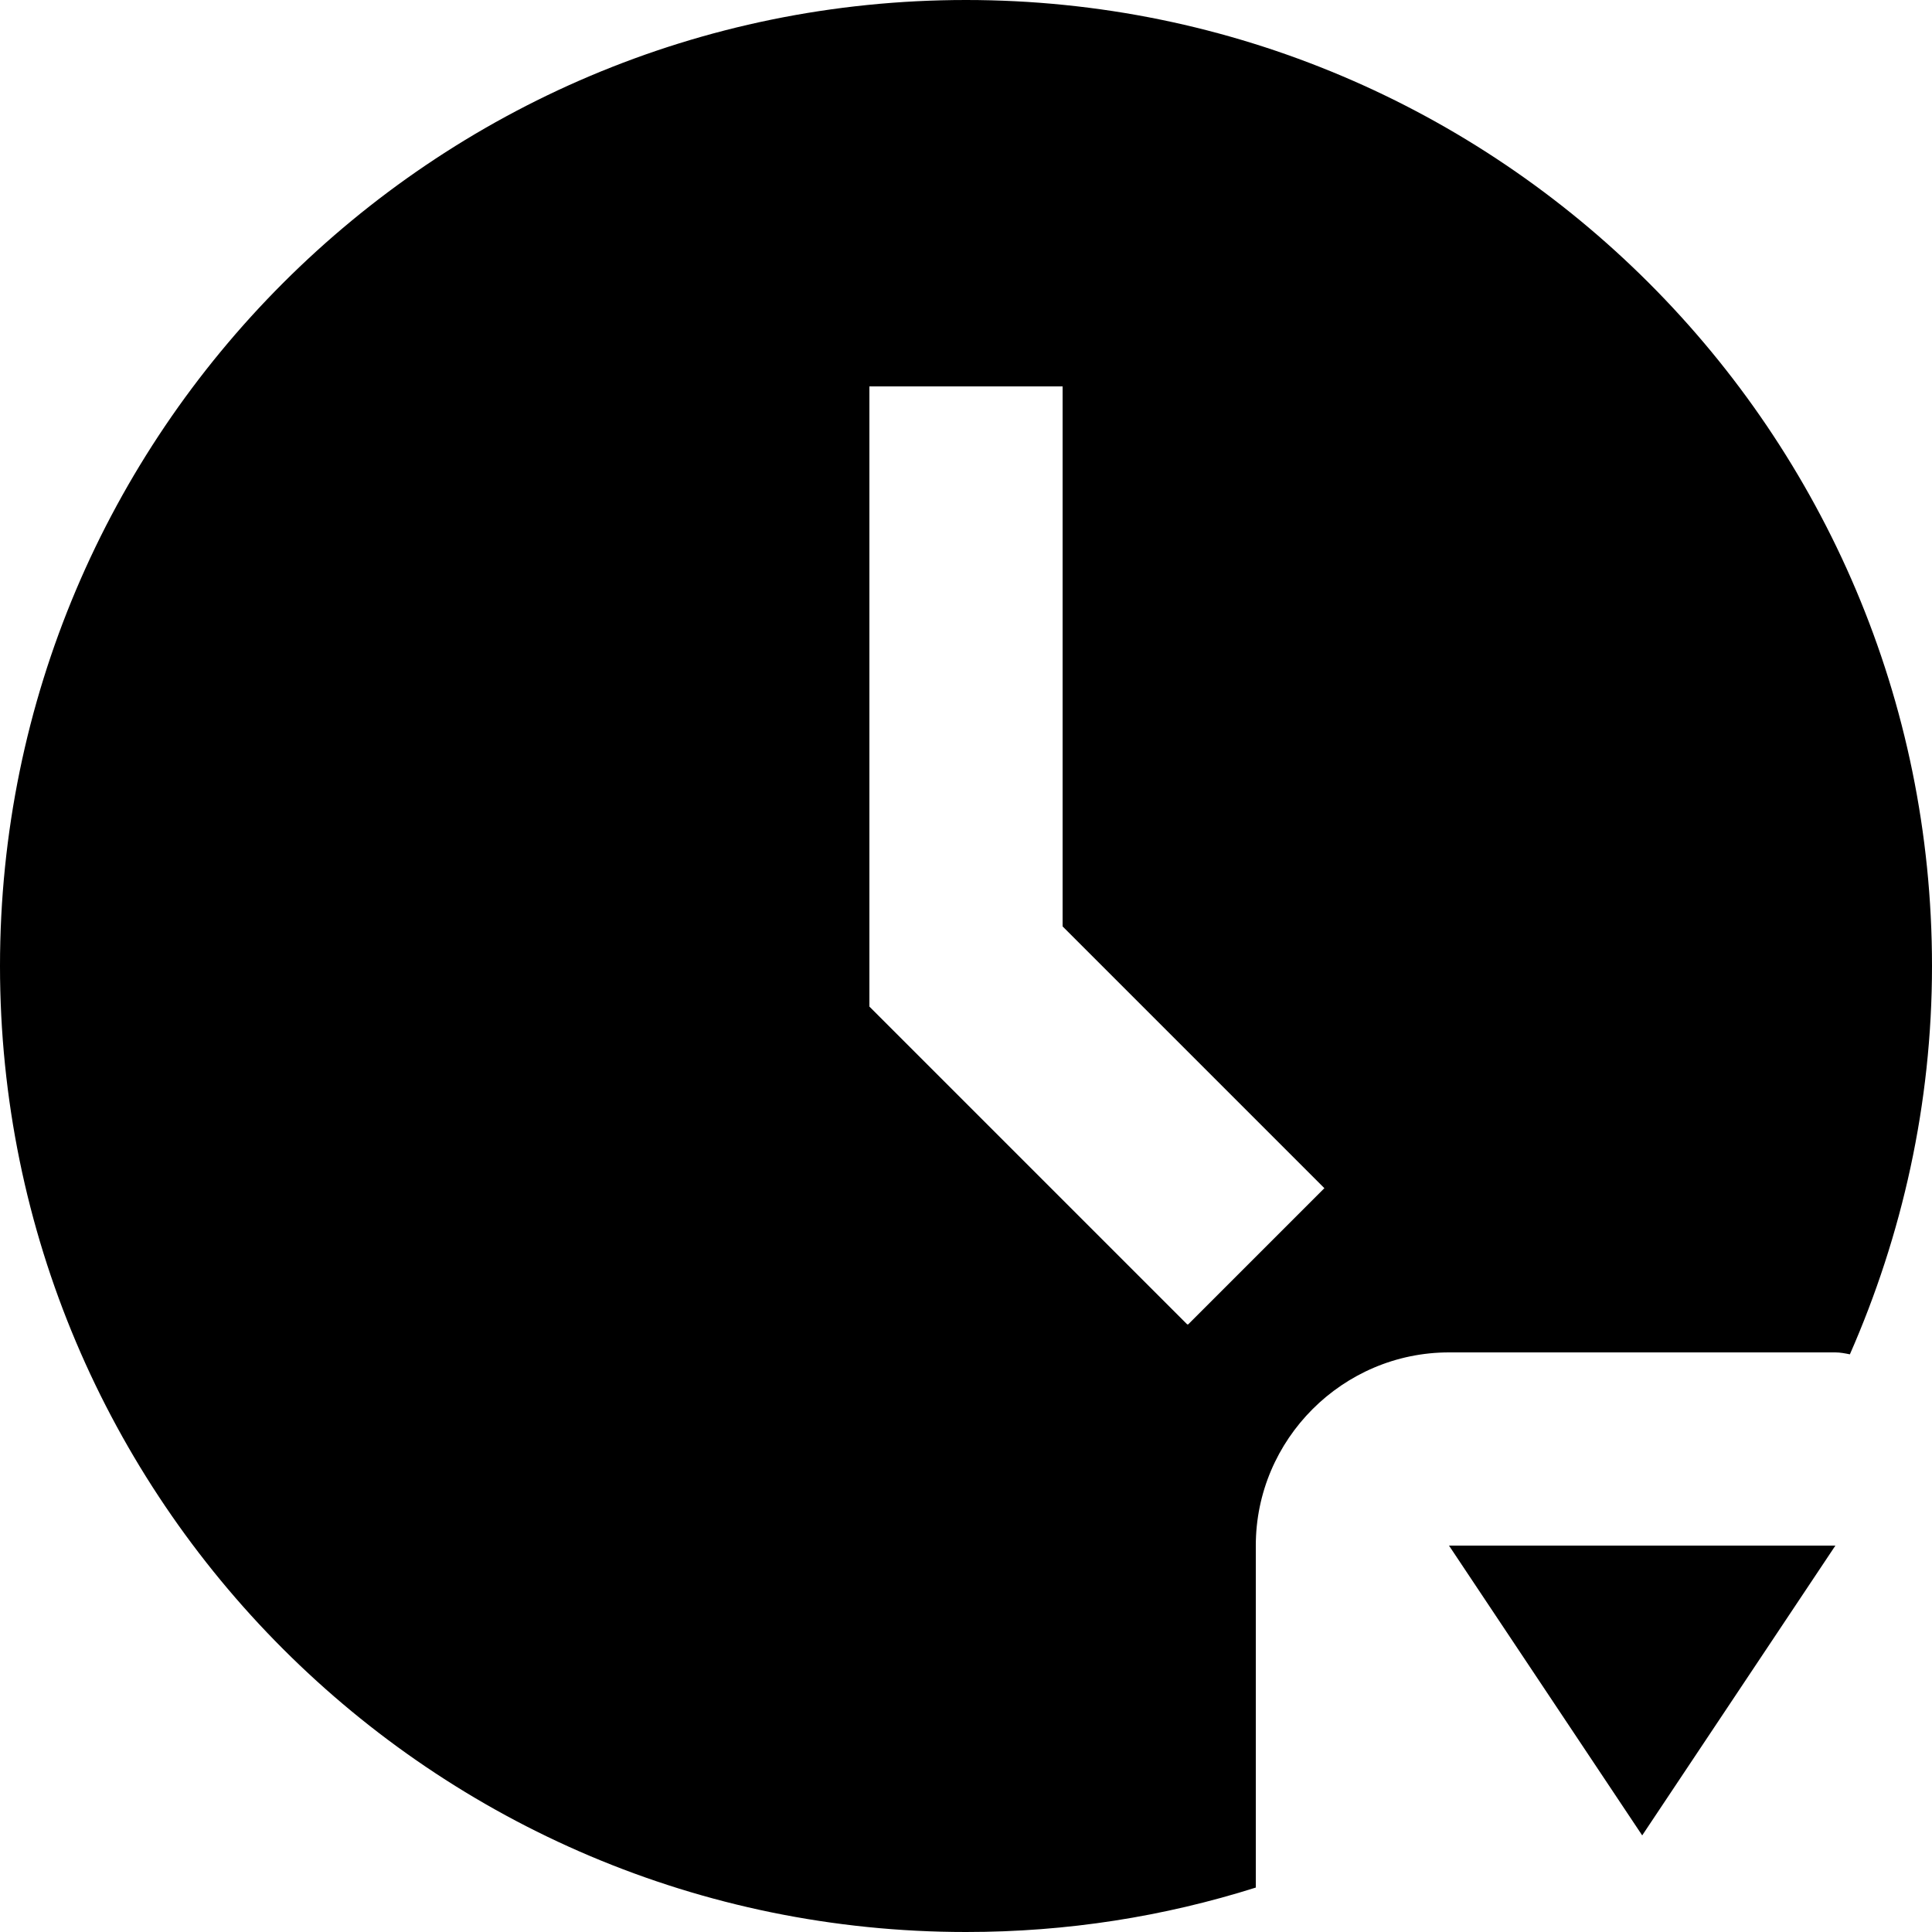 <svg width="20" height="20" viewBox="0 0 20 20" fill="none" xmlns="http://www.w3.org/2000/svg">
<path d="M10 0C4.48 0 0 4.48 0 10C0 15.52 4.48 20 10 20C11.05 20 12.05 19.84 13 19.54V16C13 14.9 13.9 14 15 14H19C19.05 14 19.1 14.01 19.15 14.02C19.69 12.79 20 11.43 20 10C20 4.48 15.52 0 10 0ZM12.29 13.71L9 10.42V4H11V9.59L13.71 12.3L12.3 13.71H12.29Z" fill="black"/>
<path d="M17 19L19 16H15L17 19Z" fill="black"/>
</svg>
